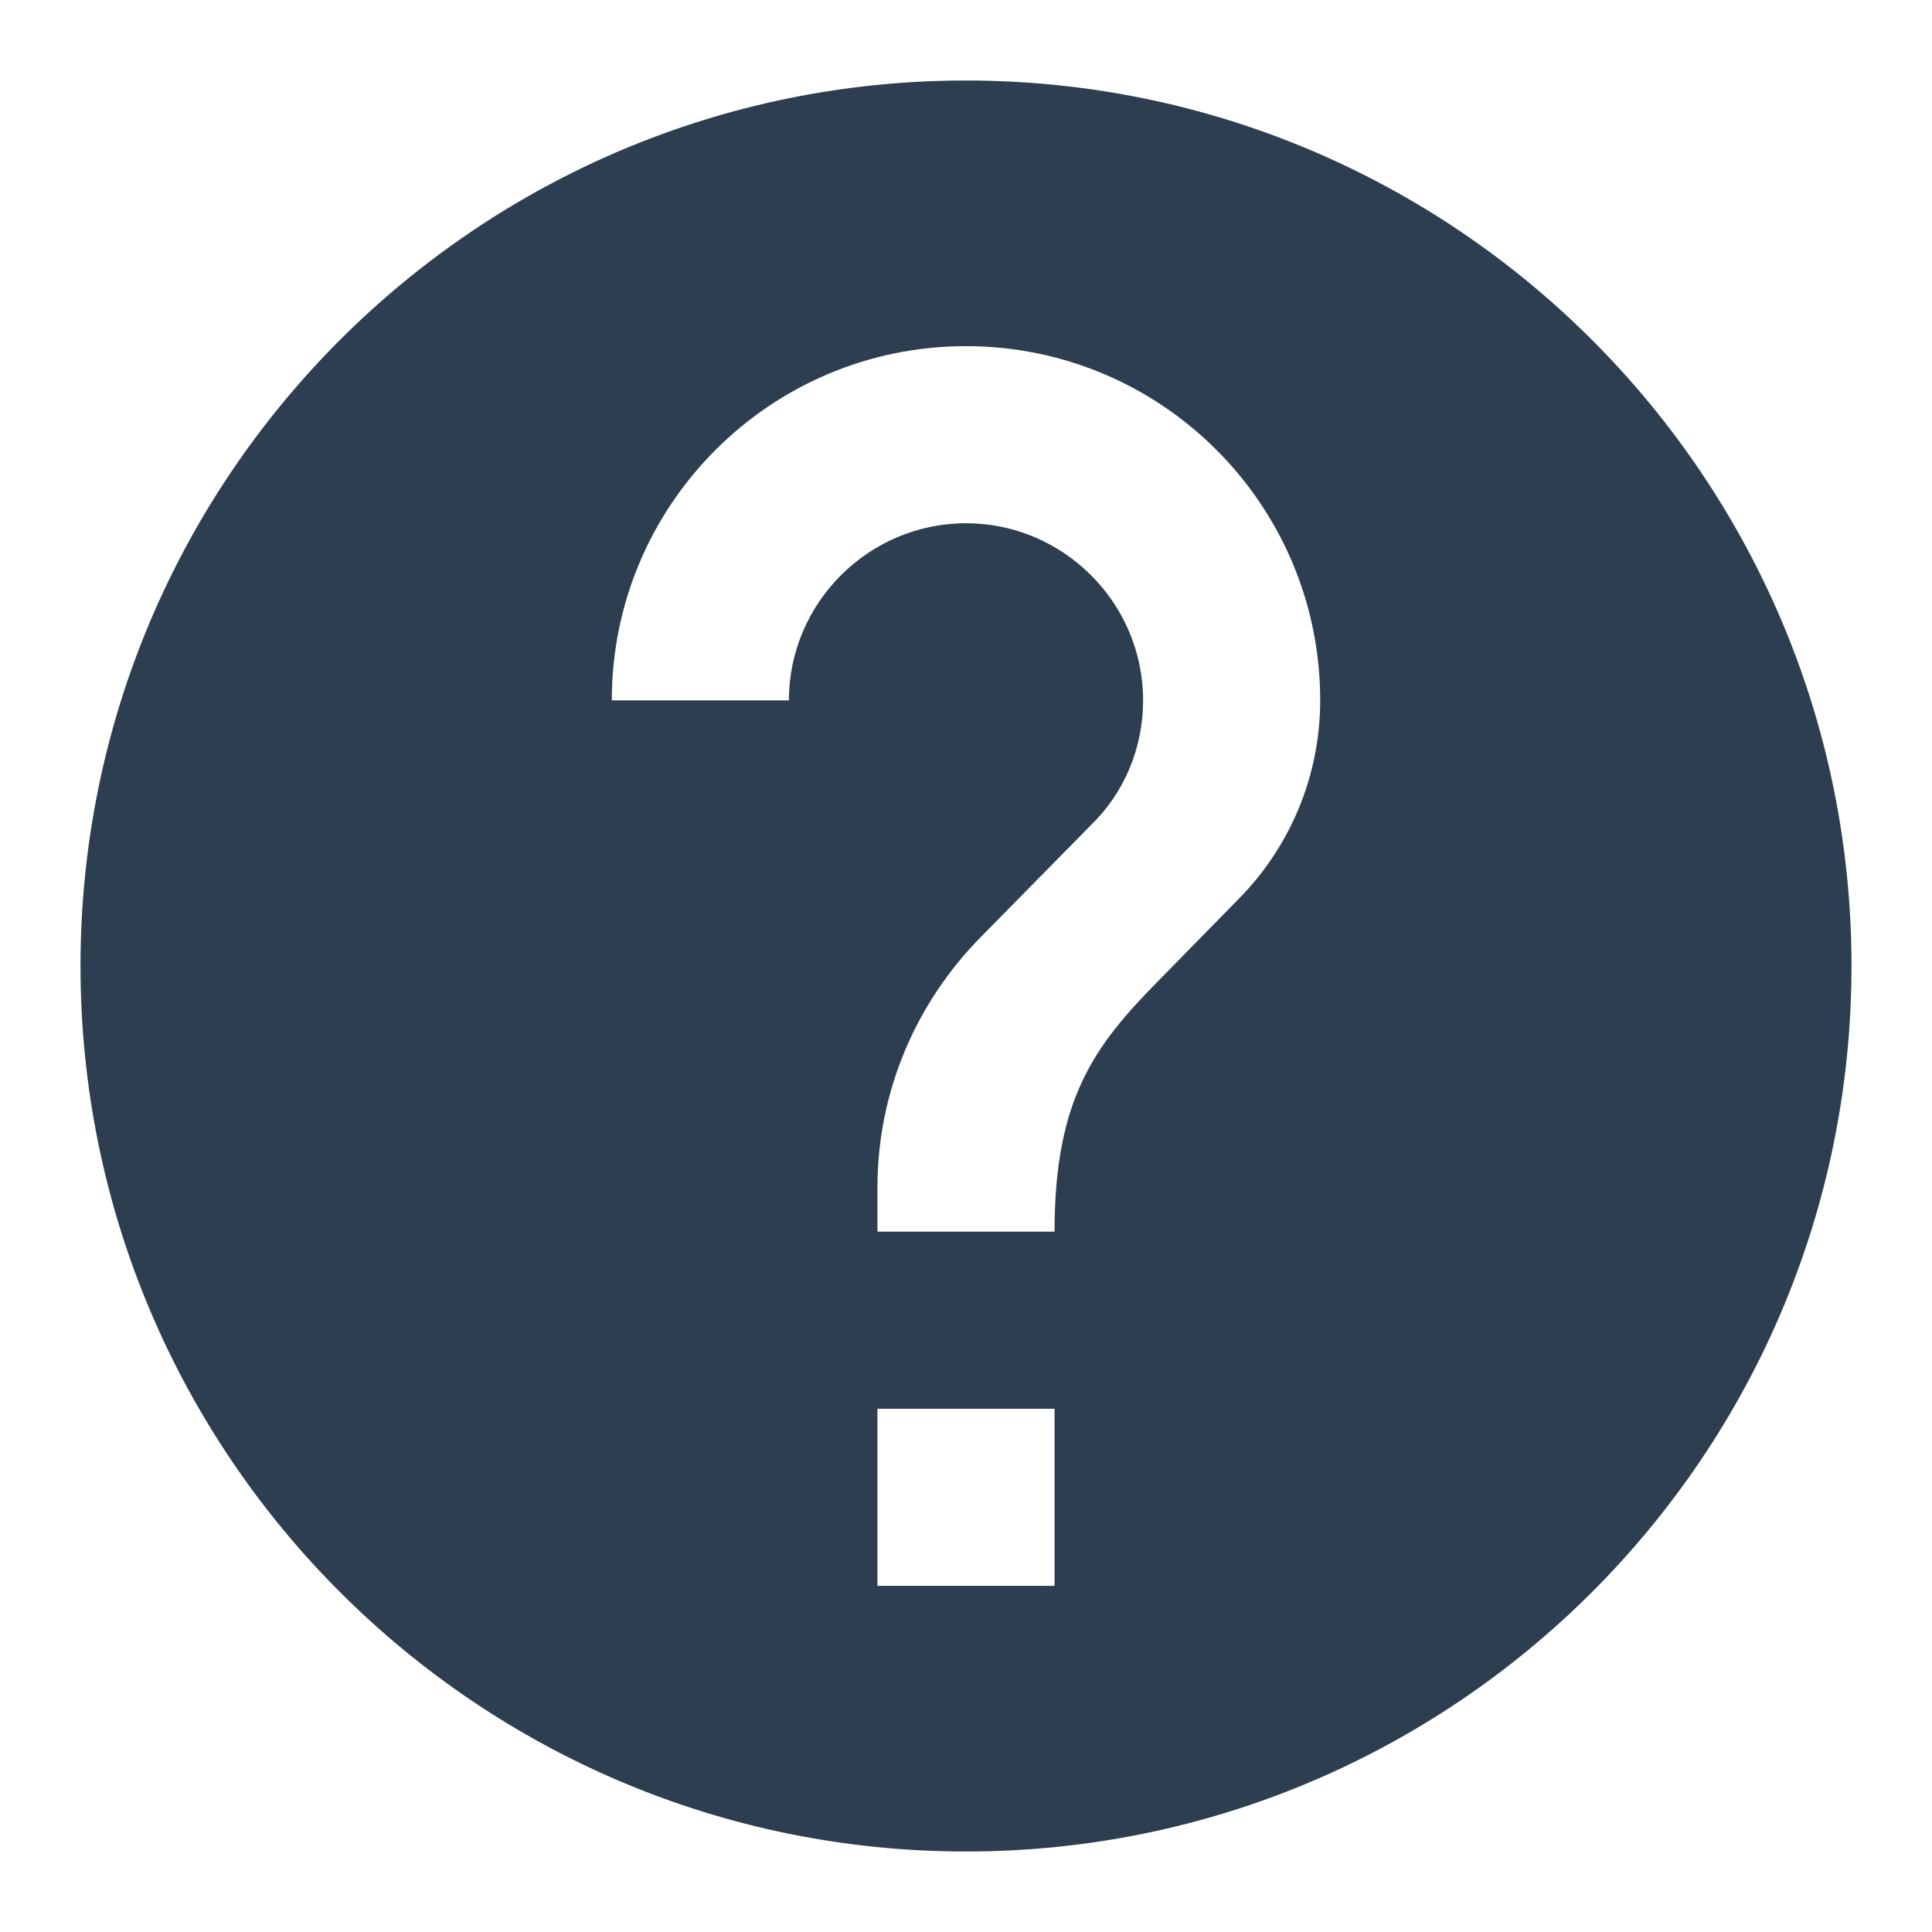 <svg width="12" height="12" viewBox="0 0 12 12" fill="none" xmlns="http://www.w3.org/2000/svg">
<path fill-rule="evenodd" clip-rule="evenodd" d="M6 0.5C2.964 0.5 0.5 2.964 0.5 6C0.5 9.036 2.964 11.5 6 11.5C9.036 11.5 11.5 9.036 11.5 6C11.5 2.964 9.036 0.5 6 0.5ZM5.45 9.85V8.75H6.55V9.85H5.45ZM7.194 6.093L7.689 5.588C8.002 5.274 8.2 4.834 8.2 4.35C8.2 3.135 7.215 2.15 6 2.15C4.785 2.15 3.8 3.135 3.8 4.35H4.9C4.9 3.745 5.395 3.25 6 3.25C6.605 3.25 7.1 3.745 7.1 4.35C7.1 4.652 6.979 4.928 6.776 5.125L6.093 5.819C5.697 6.22 5.45 6.77 5.45 7.375V7.65H6.55C6.55 6.825 6.798 6.495 7.194 6.093Z" fill="#2D3E50"/>
</svg>
